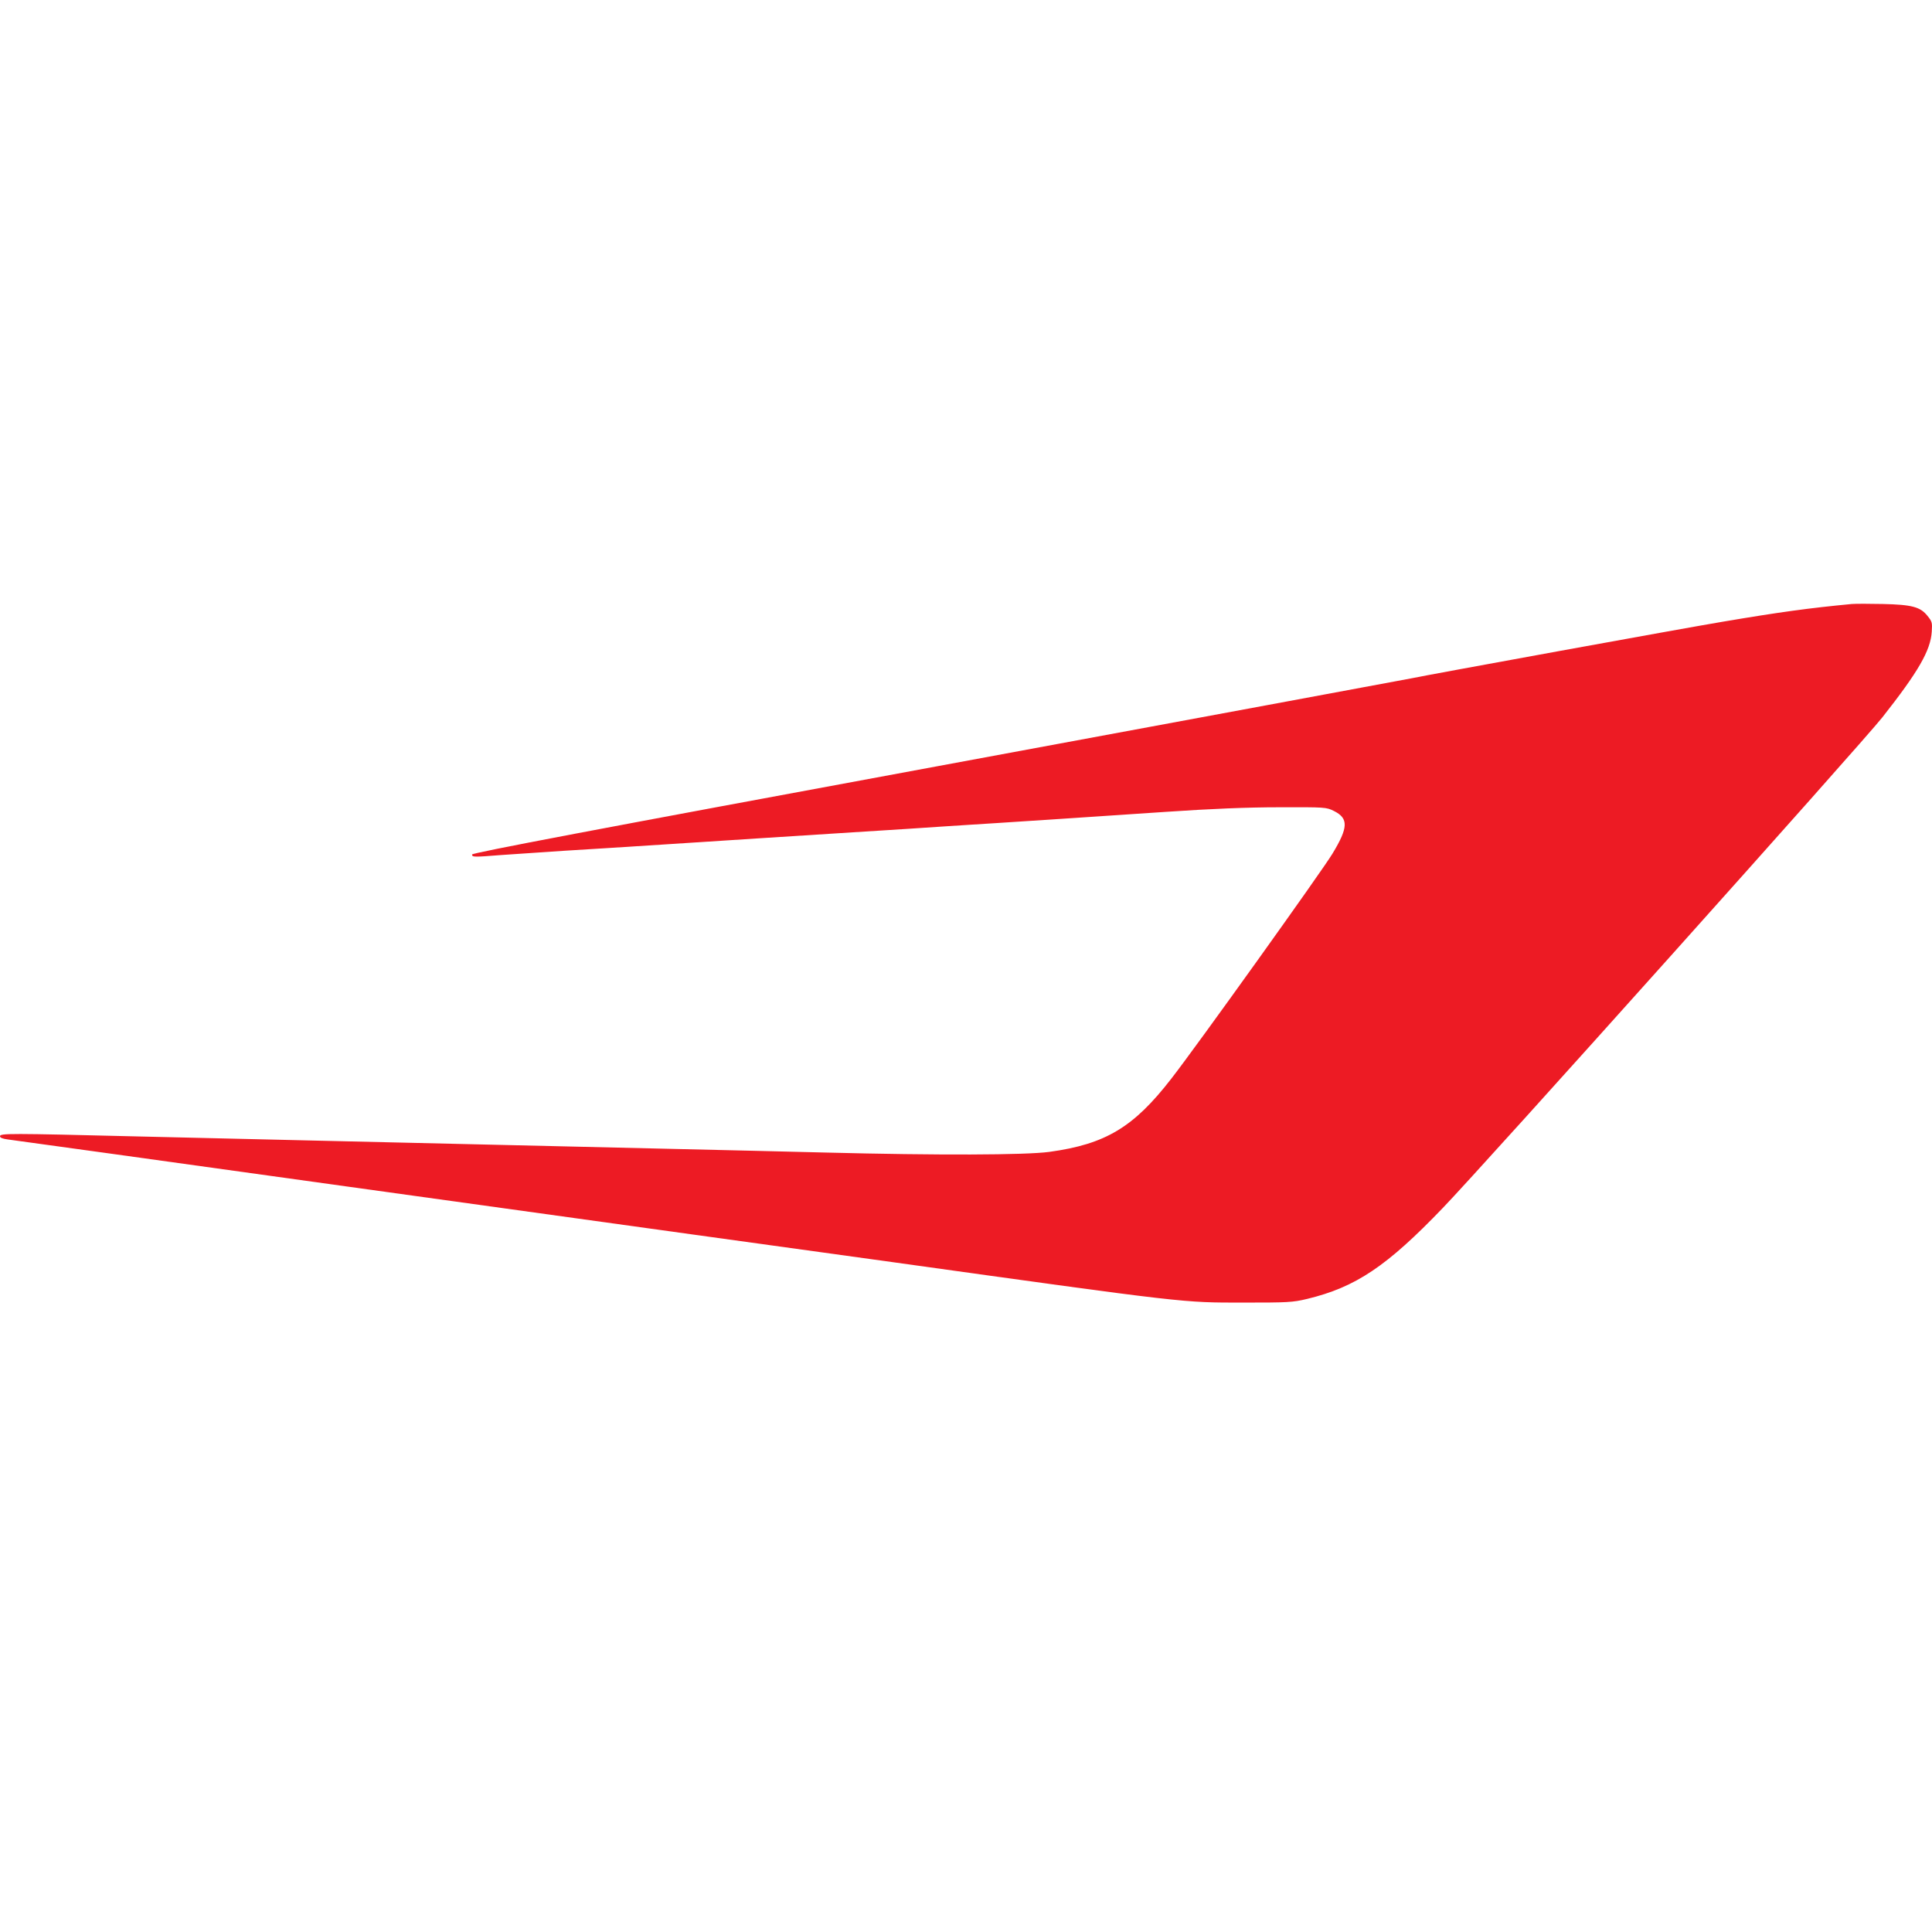 <svg width="32" height="32" viewBox="0 0 32 32" fill="none" xmlns="http://www.w3.org/2000/svg">
<g clip-path="url(#clip0)">
<path d="M30.673 10.004C29.966 10.071 29.478 10.138 28.543 10.296C27.889 10.405 23.614 11.184 23.368 11.237C23.3 11.251 19.772 11.905 15.532 12.69C9.831 13.744 7.819 14.126 7.819 14.153C7.819 14.198 7.844 14.198 8.302 14.162C8.498 14.148 8.964 14.117 9.335 14.092C10.074 14.048 11.911 13.928 12.605 13.883C12.846 13.867 13.53 13.825 14.121 13.786C14.715 13.75 15.392 13.705 15.625 13.689C15.86 13.675 16.254 13.647 16.502 13.633C17.035 13.6 17.805 13.547 19.308 13.447C20.055 13.396 20.662 13.371 21.188 13.371C21.95 13.369 21.967 13.369 22.095 13.433C22.338 13.555 22.333 13.705 22.07 14.139C21.907 14.412 19.795 17.362 19.399 17.868C18.775 18.673 18.311 18.951 17.379 19.079C16.985 19.132 15.527 19.137 13.683 19.09C13.028 19.073 11.933 19.048 11.252 19.032C10.57 19.015 9.217 18.984 8.245 18.962C7.272 18.94 5.914 18.909 5.225 18.892C4.536 18.876 3.213 18.845 2.283 18.823C0.143 18.77 0 18.77 0 18.82C0 18.845 0.045 18.862 0.13 18.873C0.203 18.881 2.749 19.235 5.789 19.658C8.829 20.081 11.4 20.437 11.502 20.451C11.605 20.465 13.089 20.671 14.798 20.907C19.689 21.589 19.582 21.575 20.599 21.575C21.328 21.575 21.408 21.572 21.651 21.514C22.456 21.319 22.97 20.974 23.897 20.008C24.556 19.326 30.851 12.297 31.179 11.88C31.773 11.126 31.976 10.775 31.996 10.463C32.006 10.313 32.001 10.294 31.926 10.202C31.808 10.052 31.668 10.015 31.187 10.004C30.966 9.999 30.736 9.999 30.673 10.004Z" fill="#ED1B24"/>
</g>
<defs>
<clipPath id="clip0">
<rect width="32" height="32" fill="white"/>
</clipPath>
</defs>
</svg>
